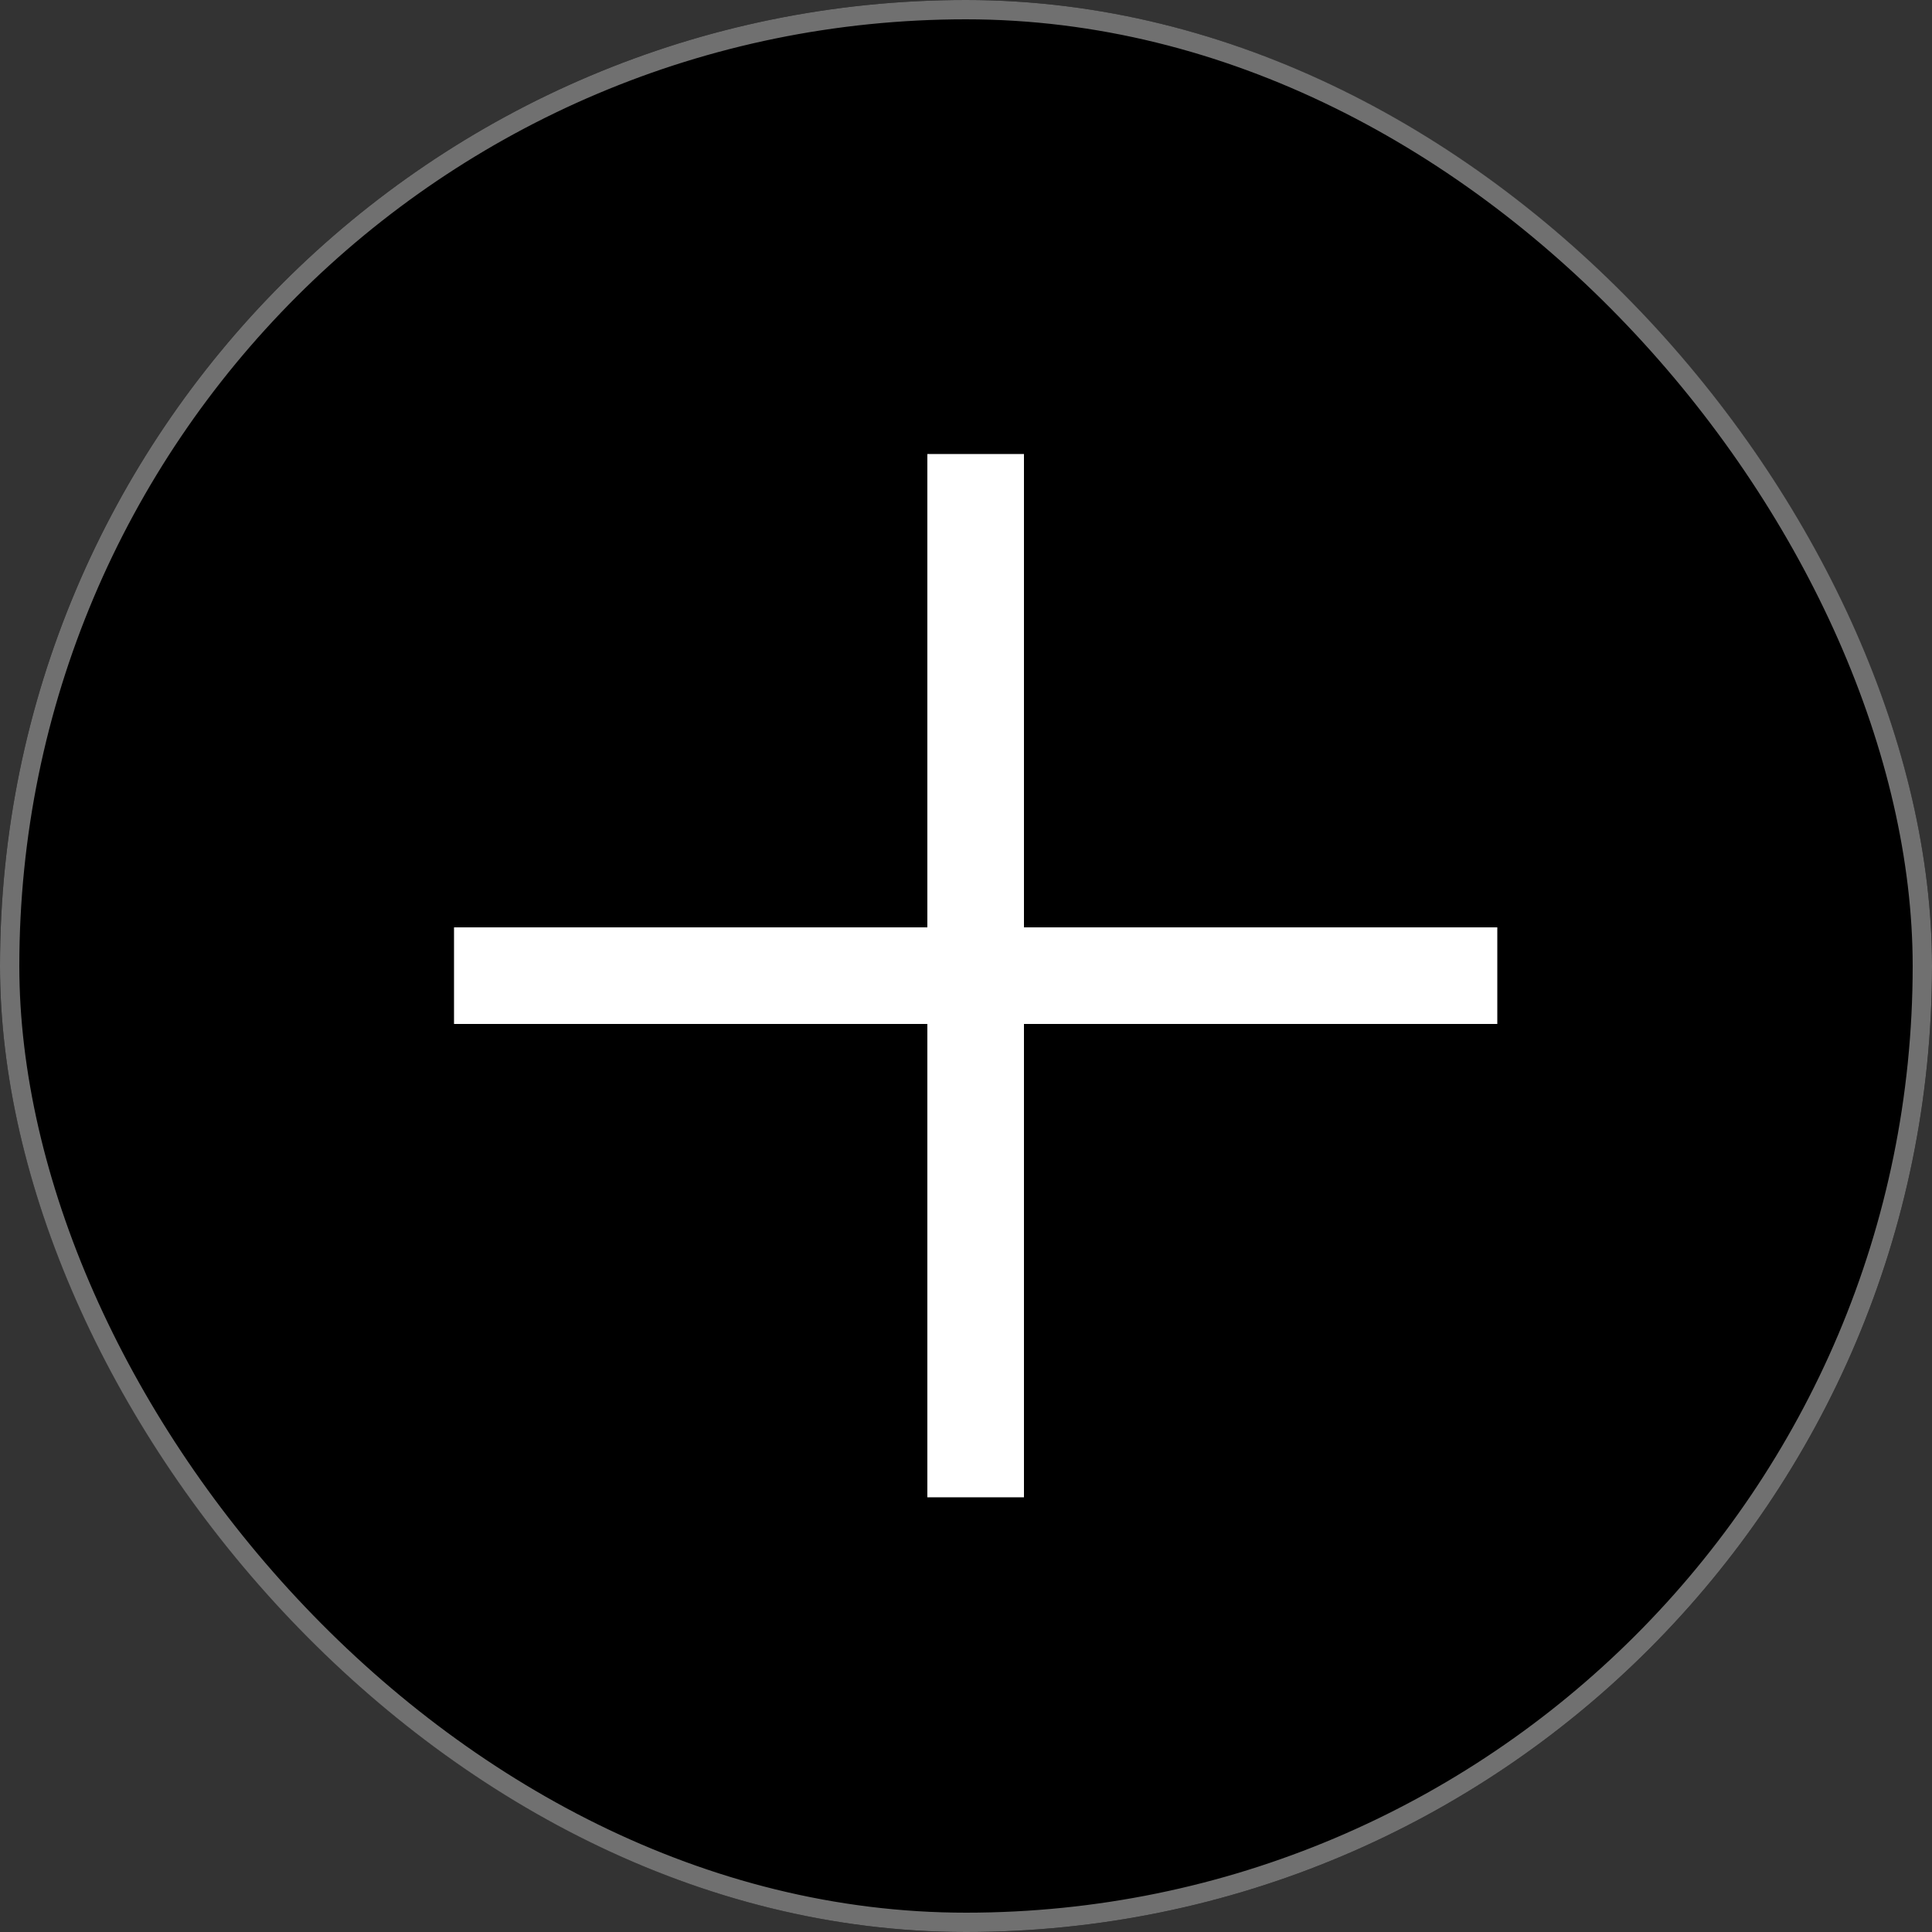 <svg xmlns="http://www.w3.org/2000/svg" width="100" height="100" viewBox="0 0 100 100"><rect x="0" y="0" width="100" height="100" fill="#333333" stroke="none"/><defs><style>.a{stroke:#707070;}.b,.d{fill:none;}.b{stroke:#fff;stroke-width:5px;}.c{stroke:none;}</style></defs><g class="a"><rect class="c" width="100" height="100" rx="50"/><rect class="d" x="0.5" y="0.5" width="99" height="99" rx="49.5"/></g><line class="b" y2="54" transform="translate(77.5 50.5) rotate(90)"/><line class="b" y2="54" transform="translate(50.5 23.5)"/></svg>